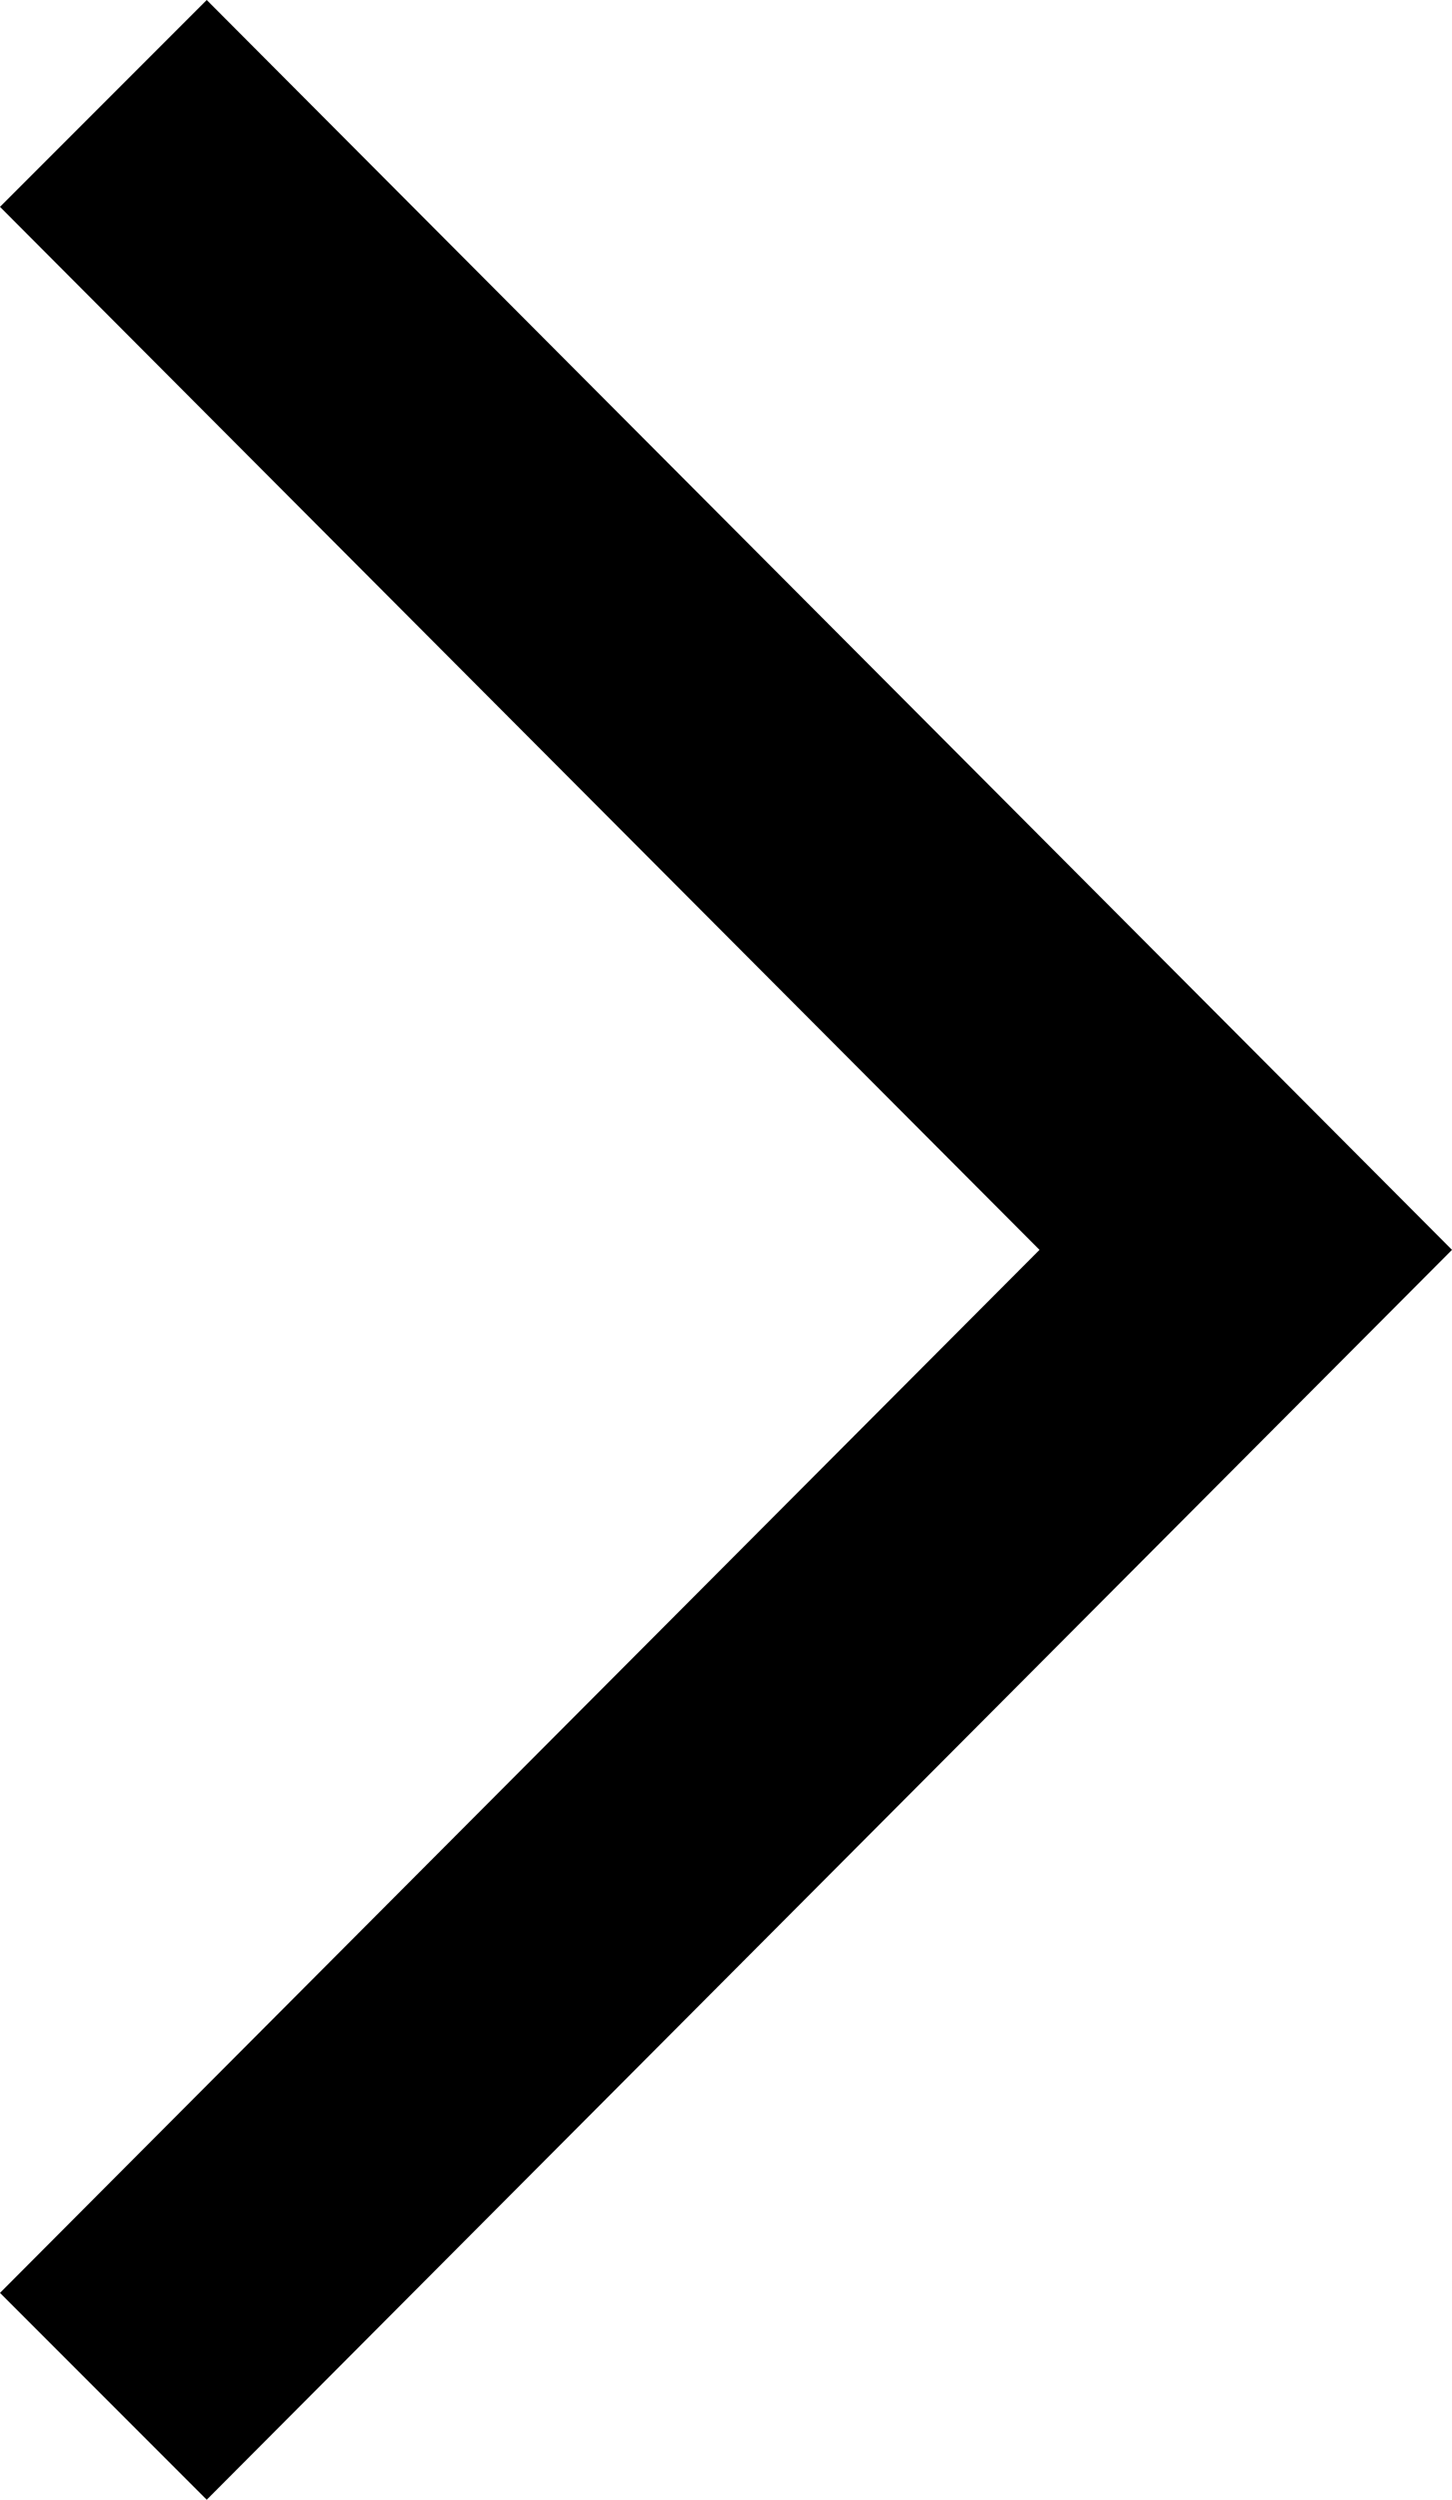 <?xml version="1.0" encoding="utf-8"?>
<!-- Generator: Adobe Illustrator 23.0.1, SVG Export Plug-In . SVG Version: 6.00 Build 0)  -->
<svg version="1.1" id="Layer_1" xmlns="http://www.w3.org/2000/svg" xmlns:xlink="http://www.w3.org/1999/xlink" x="0px" y="0px"
	 viewBox="0 0 148.9 256.2" style="enable-background:new 0 0 148.9 256.2;" xml:space="preserve">
<polygon points="0,21.2 21.2,0 148.9,128.1 21.2,256.2 0,235 106.6,128.1 "/>
</svg>
